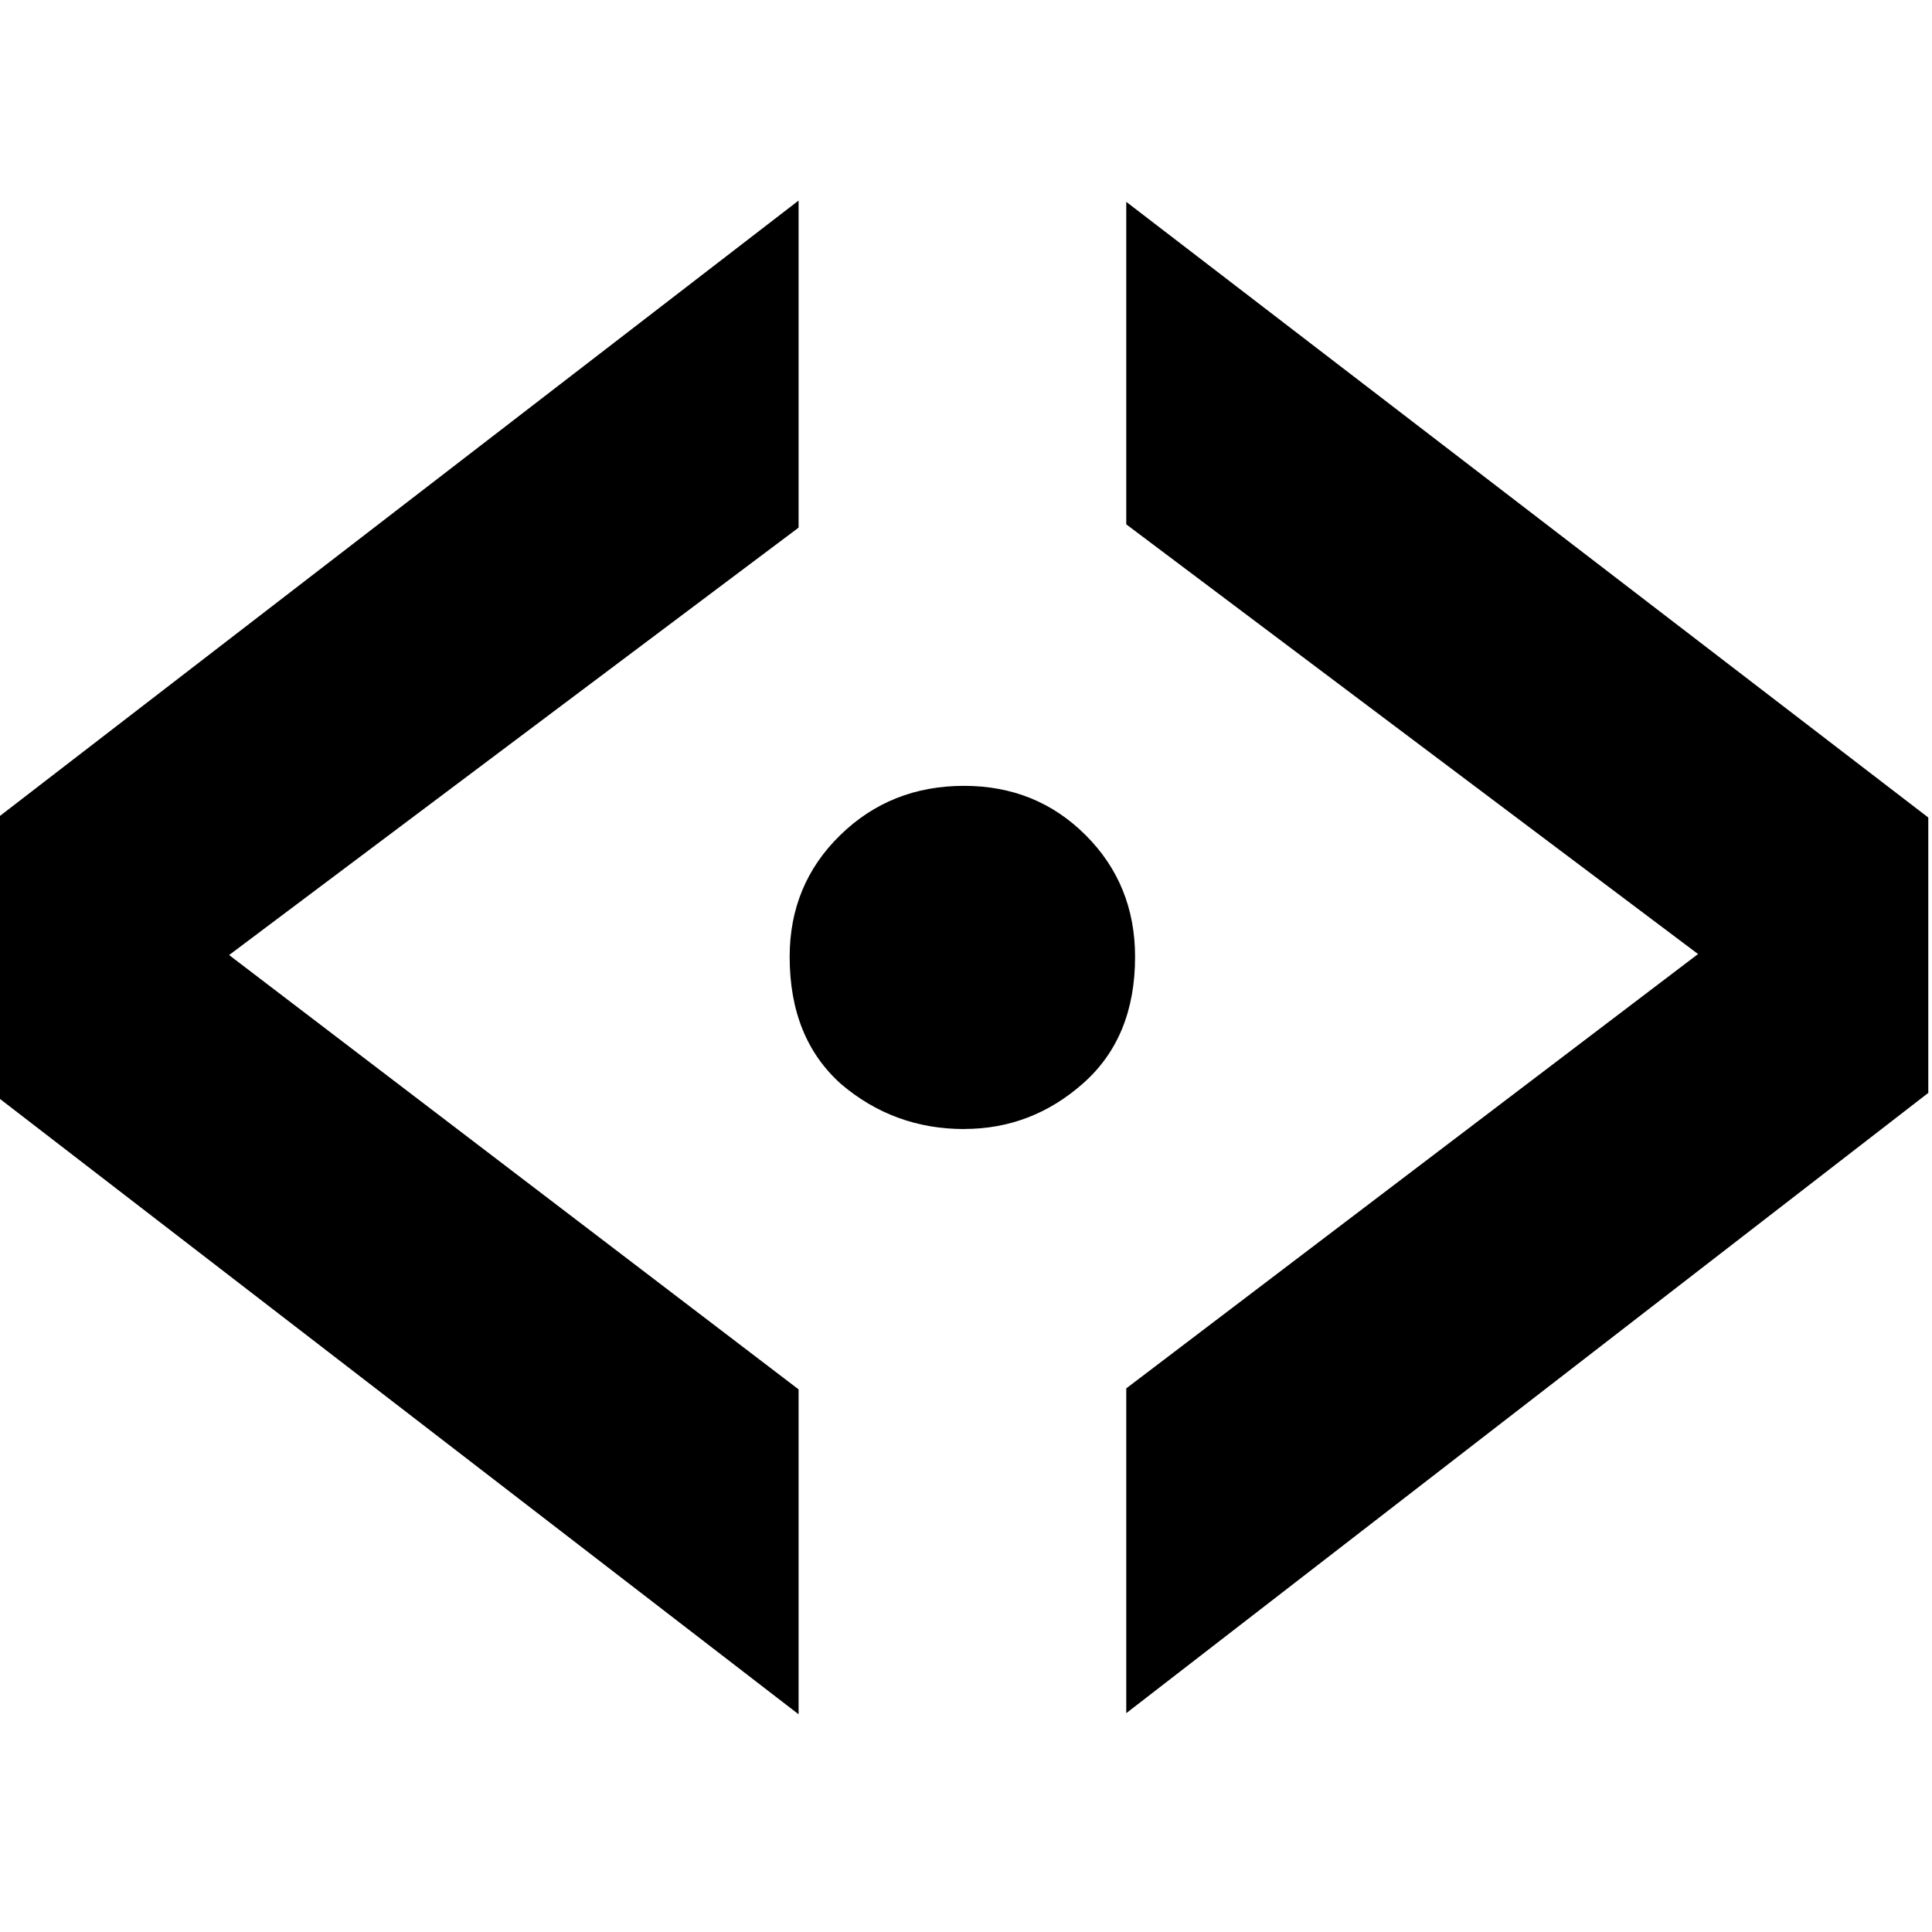 <?xml version="1.0" encoding="UTF-8" standalone="no"?>
<!-- Created with Inkscape (http://www.inkscape.org/) -->

<svg
   xmlns:dc="http://purl.org/dc/elements/1.1/"
   xmlns:cc="http://creativecommons.org/ns#"
   xmlns:rdf="http://www.w3.org/1999/02/22-rdf-syntax-ns#"
   xmlns:svg="http://www.w3.org/2000/svg"
   xmlns="http://www.w3.org/2000/svg"
   xmlns:xlink="http://www.w3.org/1999/xlink"
   xmlns:sodipodi="http://sodipodi.sourceforge.net/DTD/sodipodi-0.dtd"
   xmlns:inkscape="http://www.inkscape.org/namespaces/inkscape"
   width="48"
   height="48"
   id="svg2"
   version="1.1"
   inkscape:version="0.48.2 r9819"
   sodipodi:docname="ic_action_tag.svg"
   inkscape:export-filename="/Users/chris/Desktop/tag.png"
   inkscape:export-xdpi="1919.7445"
   inkscape:export-ydpi="1919.7445">
  <defs
     id="defs4">
    <linearGradient
       id="linearGradient2827">
      <stop
         style="stop-color:#969696;stop-opacity:1;"
         offset="0"
         id="stop2829" />
      <stop
         style="stop-color:#f0f0f0;stop-opacity:1;"
         offset="1"
         id="stop2831" />
    </linearGradient>
    <inkscape:perspective
       sodipodi:type="inkscape:persp3d"
       inkscape:vp_x="0 : 526.18109 : 1"
       inkscape:vp_y="0 : 1000 : 0"
       inkscape:vp_z="744.09448 : 526.18109 : 1"
       inkscape:persp3d-origin="372.04724 : 350.78739 : 1"
       id="perspective10" />
    <linearGradient
       inkscape:collect="always"
       xlink:href="#linearGradient2827"
       id="linearGradient2833"
       x1="207.838"
       y1="465.934"
       x2="207.838"
       y2="437.301"
       gradientUnits="userSpaceOnUse" />
    <inkscape:perspective
       id="perspective3615"
       inkscape:persp3d-origin="0.5 : 0.33333333 : 1"
       inkscape:vp_z="1 : 0.5 : 1"
       inkscape:vp_y="0 : 1000 : 0"
       inkscape:vp_x="0 : 0.5 : 1"
       sodipodi:type="inkscape:persp3d" />
    <linearGradient
       inkscape:collect="always"
       xlink:href="#linearGradient2827-9"
       id="linearGradient2833-7"
       x1="207.838"
       y1="465.934"
       x2="207.838"
       y2="437.301"
       gradientUnits="userSpaceOnUse" />
    <linearGradient
       id="linearGradient2827-9">
      <stop
         style="stop-color:#7a7a7a;stop-opacity:1;"
         offset="0"
         id="stop2829-3" />
      <stop
         style="stop-color:#969696;stop-opacity:1;"
         offset="1"
         id="stop2831-8" />
    </linearGradient>
    <linearGradient
       inkscape:collect="always"
       xlink:href="#linearGradient2827-9"
       id="linearGradient3623"
       x1="207.838"
       y1="465.934"
       x2="207.838"
       y2="437.301"
       gradientUnits="userSpaceOnUse" />
    <linearGradient
       id="linearGradient3625">
      <stop
         style="stop-color:#969696;stop-opacity:1;"
         offset="0"
         id="stop3627" />
      <stop
         style="stop-color:#f0f0f0;stop-opacity:1;"
         offset="1"
         id="stop3629" />
    </linearGradient>
    <filter
       id="filter3722"
       inkscape:label="Android Menu Icon"
       inkscape:menu="Shadows and Glows"
       inkscape:menu-tooltip="Adds a colorizable drop shadow inside"
       color-interpolation-filters="sRGB">
      <feGaussianBlur
         stdDeviation="2.1"
         id="feGaussianBlur3726"
         in="SourceAlpha"
         result="result2" />
      <feFlood
         id="feFlood3728"
         result="result1"
         flood-opacity="0" />
      <feComposite
         id="feComposite3730"
         in2="result2"
         result="result3"
         operator="in" />
      <feComposite
         id="feComposite3732"
         in2="SourceGraphic"
         operator="atop"
         result="fbSourceGraphic" />
      <feColorMatrix
         result="fbSourceGraphicAlpha"
         in="fbSourceGraphic"
         values="0 0 0 -1 0 0 0 0 -1 0 0 0 0 -1 0 0 0 0 1 0"
         id="feColorMatrix3816" />
      <feGaussianBlur
         id="feGaussianBlur3818"
         stdDeviation="0.7"
         result="result8"
         in="fbSourceGraphic" />
      <feOffset
         id="feOffset3820"
         dx="0.1"
         dy="1.2"
         result="result11" />
      <feComposite
         id="feComposite3822"
         in2="result11"
         result="result6"
         in="fbSourceGraphic"
         operator="in" />
      <feFlood
         id="feFlood3824"
         result="result10"
         in="result6"
         flood-opacity="0.776"
         flood-color="rgb(0,0,0)" />
      <feBlend
         id="feBlend3826"
         in2="result10"
         mode="normal"
         in="result6"
         result="result12" />
      <feComposite
         id="feComposite3828"
         in2="fbSourceGraphic"
         result="result2"
         operator="in" />
    </filter>
    <inkscape:perspective
       id="perspective3744"
       inkscape:persp3d-origin="0.5 : 0.33333333 : 1"
       inkscape:vp_z="1 : 0.5 : 1"
       inkscape:vp_y="0 : 1000 : 0"
       inkscape:vp_x="0 : 0.5 : 1"
       sodipodi:type="inkscape:persp3d" />
    <linearGradient
       gradientTransform="translate(-0.088,42.745)"
       y2="437.301"
       x2="207.838"
       y1="465.934"
       x1="207.838"
       gradientUnits="userSpaceOnUse"
       id="linearGradient3633-4"
       xlink:href="#linearGradient2827-9-8"
       inkscape:collect="always" />
    <linearGradient
       id="linearGradient2827-9-8">
      <stop
         style="stop-color:#969696;stop-opacity:1;"
         offset="0"
         id="stop2829-3-3" />
      <stop
         style="stop-color:#f0f0f0;stop-opacity:1;"
         offset="1"
         id="stop2831-8-9" />
    </linearGradient>
    <linearGradient
       gradientTransform="translate(-0.088,42.745)"
       y2="437.301"
       x2="207.838"
       y1="465.934"
       x1="207.838"
       gradientUnits="userSpaceOnUse"
       id="linearGradient3757"
       xlink:href="#linearGradient2827-9-8"
       inkscape:collect="always" />
    <linearGradient
       id="linearGradient3759">
      <stop
         style="stop-color:#969696;stop-opacity:1;"
         offset="0"
         id="stop3761" />
      <stop
         style="stop-color:#f0f0f0;stop-opacity:1;"
         offset="1"
         id="stop3763" />
    </linearGradient>
    <linearGradient
       y2="437.301"
       x2="207.838"
       y1="465.934"
       x1="207.838"
       gradientTransform="translate(23.21,38.418)"
       gradientUnits="userSpaceOnUse"
       id="linearGradient3767"
       xlink:href="#linearGradient2827-9-8"
       inkscape:collect="always" />
    <inkscape:perspective
       id="perspective3964"
       inkscape:persp3d-origin="0.5 : 0.33333333 : 1"
       inkscape:vp_z="1 : 0.5 : 1"
       inkscape:vp_y="0 : 1000 : 0"
       inkscape:vp_x="0 : 0.5 : 1"
       sodipodi:type="inkscape:persp3d" />
    <linearGradient
       inkscape:collect="always"
       xlink:href="#linearGradient2827-9"
       id="linearGradient3976"
       x1="204.26"
       y1="508.328"
       x2="204.257"
       y2="480.22"
       gradientUnits="userSpaceOnUse"
       gradientTransform="translate(3.889,-17.562)" />
    <inkscape:perspective
       id="perspective3986"
       inkscape:persp3d-origin="0.5 : 0.33333333 : 1"
       inkscape:vp_z="1 : 0.5 : 1"
       inkscape:vp_y="0 : 1000 : 0"
       inkscape:vp_x="0 : 0.5 : 1"
       sodipodi:type="inkscape:persp3d" />
    <linearGradient
       inkscape:collect="always"
       xlink:href="#linearGradient2827-9-5"
       id="linearGradient3976-3"
       x1="204.26"
       y1="508.328"
       x2="204.257"
       y2="480.22"
       gradientUnits="userSpaceOnUse" />
    <linearGradient
       id="linearGradient2827-9-5">
      <stop
         style="stop-color:#7a7a7a;stop-opacity:1;"
         offset="0"
         id="stop2829-3-9" />
      <stop
         style="stop-color:#969696;stop-opacity:1;"
         offset="1"
         id="stop2831-8-8" />
    </linearGradient>
    <filter
       id="filter3722-9"
       inkscape:label="Android Menu Icon"
       inkscape:menu="Shadows and Glows"
       inkscape:menu-tooltip="Adds a colorizable drop shadow inside"
       color-interpolation-filters="sRGB">
      <feGaussianBlur
         stdDeviation="2.1"
         id="feGaussianBlur3726-1"
         in="SourceAlpha"
         result="result2" />
      <feFlood
         id="feFlood3728-2"
         result="result1"
         flood-opacity="0" />
      <feComposite
         id="feComposite3730-8"
         in2="result2"
         result="result3"
         operator="in" />
      <feComposite
         id="feComposite3732-4"
         in2="SourceGraphic"
         operator="atop"
         result="fbSourceGraphic" />
      <feColorMatrix
         result="fbSourceGraphicAlpha"
         in="fbSourceGraphic"
         values="0 0 0 -1 0 0 0 0 -1 0 0 0 0 -1 0 0 0 0 1 0"
         id="feColorMatrix3816-0" />
      <feGaussianBlur
         id="feGaussianBlur3818-1"
         stdDeviation="0.7"
         result="result8"
         in="fbSourceGraphic" />
      <feOffset
         id="feOffset3820-0"
         dx="0.1"
         dy="1.2"
         result="result11" />
      <feComposite
         id="feComposite3822-8"
         in2="result11"
         result="result6"
         in="fbSourceGraphic"
         operator="in" />
      <feFlood
         id="feFlood3824-1"
         result="result10"
         in="result6"
         flood-opacity="0.776"
         flood-color="rgb(0,0,0)" />
      <feBlend
         id="feBlend3826-4"
         in2="result10"
         mode="normal"
         in="result6"
         result="result12" />
      <feComposite
         id="feComposite3828-9"
         in2="fbSourceGraphic"
         result="result2"
         operator="in" />
    </filter>
    <linearGradient
       inkscape:collect="always"
       xlink:href="#linearGradient2827-9-5"
       id="linearGradient4006"
       x1="204.26"
       y1="508.328"
       x2="204.257"
       y2="480.22"
       gradientUnits="userSpaceOnUse" />
    <linearGradient
       id="linearGradient4008">
      <stop
         style="stop-color:#7a7a7a;stop-opacity:1;"
         offset="0"
         id="stop4010" />
      <stop
         style="stop-color:#969696;stop-opacity:1;"
         offset="1"
         id="stop4012" />
    </linearGradient>
    <linearGradient
       gradientTransform="translate(80.573,6.545)"
       y2="480.22"
       x2="204.257"
       y1="508.328"
       x1="204.26"
       gradientUnits="userSpaceOnUse"
       id="linearGradient4016"
       xlink:href="#linearGradient2827-9-5"
       inkscape:collect="always" />
    <linearGradient
       inkscape:collect="always"
       xlink:href="#linearGradient2827-9-5"
       id="linearGradient4074"
       gradientUnits="userSpaceOnUse"
       gradientTransform="translate(81.81,8.49)"
       x1="204.26"
       y1="508.328"
       x2="204.257"
       y2="480.22" />
    <linearGradient
       inkscape:collect="always"
       xlink:href="#linearGradient2827-9"
       id="linearGradient4082"
       x1="390.802"
       y1="456.802"
       x2="383.623"
       y2="428.692"
       gradientUnits="userSpaceOnUse" />
    <inkscape:perspective
       id="perspective2992"
       inkscape:persp3d-origin="0.5 : 0.33333333 : 1"
       inkscape:vp_z="1 : 0.5 : 1"
       inkscape:vp_y="0 : 1000 : 0"
       inkscape:vp_x="0 : 0.5 : 1"
       sodipodi:type="inkscape:persp3d" />
    <linearGradient
       inkscape:collect="always"
       xlink:href="#linearGradient2827-9-3"
       id="linearGradient3976-2"
       x1="204.26"
       y1="508.328"
       x2="204.257"
       y2="480.22"
       gradientUnits="userSpaceOnUse" />
    <linearGradient
       id="linearGradient2827-9-3">
      <stop
         style="stop-color:#7a7a7a;stop-opacity:1;"
         offset="0"
         id="stop2829-3-99" />
      <stop
         style="stop-color:#969696;stop-opacity:1;"
         offset="1"
         id="stop2831-8-7" />
    </linearGradient>
    <filter
       id="filter3722-0"
       inkscape:label="Android Menu Icon"
       inkscape:menu="Shadows and Glows"
       inkscape:menu-tooltip="Adds a colorizable drop shadow inside"
       color-interpolation-filters="sRGB">
      <feGaussianBlur
         stdDeviation="2.1"
         id="feGaussianBlur3726-3"
         in="SourceAlpha"
         result="result2" />
      <feFlood
         id="feFlood3728-9"
         result="result1"
         flood-opacity="0" />
      <feComposite
         id="feComposite3730-86"
         in2="result2"
         result="result3"
         operator="in" />
      <feComposite
         id="feComposite3732-5"
         in2="SourceGraphic"
         operator="atop"
         result="fbSourceGraphic" />
      <feColorMatrix
         result="fbSourceGraphicAlpha"
         in="fbSourceGraphic"
         values="0 0 0 -1 0 0 0 0 -1 0 0 0 0 -1 0 0 0 0 1 0"
         id="feColorMatrix3816-7" />
      <feGaussianBlur
         id="feGaussianBlur3818-6"
         stdDeviation="0.7"
         result="result8"
         in="fbSourceGraphic" />
      <feOffset
         id="feOffset3820-2"
         dx="0.1"
         dy="1.2"
         result="result11" />
      <feComposite
         id="feComposite3822-7"
         in2="result11"
         result="result6"
         in="fbSourceGraphic"
         operator="in" />
      <feFlood
         id="feFlood3824-0"
         result="result10"
         in="result6"
         flood-opacity="0.776"
         flood-color="rgb(0,0,0)" />
      <feBlend
         id="feBlend3826-3"
         in2="result10"
         mode="normal"
         in="result6"
         result="result12" />
      <feComposite
         id="feComposite3828-99"
         in2="fbSourceGraphic"
         result="result2"
         operator="in" />
    </filter>
    <linearGradient
       inkscape:collect="always"
       xlink:href="#linearGradient2827-9-3"
       id="linearGradient3012"
       x1="204.26"
       y1="508.328"
       x2="204.257"
       y2="480.22"
       gradientUnits="userSpaceOnUse" />
    <linearGradient
       id="linearGradient3014">
      <stop
         style="stop-color:#7a7a7a;stop-opacity:1;"
         offset="0"
         id="stop3016" />
      <stop
         style="stop-color:#969696;stop-opacity:1;"
         offset="1"
         id="stop3018" />
    </linearGradient>
    <linearGradient
       gradientTransform="translate(7.122,47.646)"
       y2="480.22"
       x2="204.257"
       y1="508.328"
       x1="204.26"
       gradientUnits="userSpaceOnUse"
       id="linearGradient3022"
       xlink:href="#linearGradient2827-9-3"
       inkscape:collect="always" />
    <linearGradient
       inkscape:collect="always"
       xlink:href="#linearGradient2827-9-3"
       id="linearGradient3084"
       gradientUnits="userSpaceOnUse"
       gradientTransform="translate(10.304,47.47)"
       x1="204.26"
       y1="508.328"
       x2="204.257"
       y2="480.22" />
    <linearGradient
       inkscape:collect="always"
       xlink:href="#linearGradient2827-9-3"
       id="linearGradient3086"
       gradientUnits="userSpaceOnUse"
       gradientTransform="translate(5.354,47.411)"
       x1="204.26"
       y1="508.328"
       x2="204.257"
       y2="480.22" />
    <linearGradient
       inkscape:collect="always"
       xlink:href="#linearGradient2827-9-3"
       id="linearGradient3088"
       gradientUnits="userSpaceOnUse"
       gradientTransform="translate(7.771,47.646)"
       x1="204.26"
       y1="508.328"
       x2="204.257"
       y2="480.22" />
    <linearGradient
       inkscape:collect="always"
       xlink:href="#linearGradient2827-9-3"
       id="linearGradient3057"
       gradientUnits="userSpaceOnUse"
       gradientTransform="translate(0.035,35.78)"
       x1="204.26"
       y1="508.328"
       x2="204.257"
       y2="480.22" />
    <linearGradient
       inkscape:collect="always"
       xlink:href="#linearGradient2827-9-3"
       id="linearGradient3059"
       gradientUnits="userSpaceOnUse"
       gradientTransform="translate(-10.644,47.411)"
       x1="204.26"
       y1="508.328"
       x2="204.257"
       y2="480.22" />
    <linearGradient
       inkscape:collect="always"
       xlink:href="#linearGradient2827-9-3"
       id="linearGradient2915"
       gradientUnits="userSpaceOnUse"
       gradientTransform="translate(7.122,47.646)"
       x1="204.26"
       y1="508.328"
       x2="204.257"
       y2="480.22" />
    <linearGradient
       inkscape:collect="always"
       xlink:href="#linearGradient2827-9-3"
       id="linearGradient2917"
       gradientUnits="userSpaceOnUse"
       gradientTransform="translate(7.122,47.646)"
       x1="204.26"
       y1="508.328"
       x2="204.257"
       y2="480.22" />
    <linearGradient
       inkscape:collect="always"
       xlink:href="#linearGradient2827-9"
       id="linearGradient2919"
       gradientUnits="userSpaceOnUse"
       x1="390.802"
       y1="456.802"
       x2="383.623"
       y2="428.692" />
    <inkscape:perspective
       id="perspective3003"
       inkscape:persp3d-origin="0.5 : 0.33333333 : 1"
       inkscape:vp_z="1 : 0.5 : 1"
       inkscape:vp_y="0 : 1000 : 0"
       inkscape:vp_x="0 : 0.5 : 1"
       sodipodi:type="inkscape:persp3d" />
    <linearGradient
       inkscape:collect="always"
       xlink:href="#linearGradient2827-9-3"
       id="linearGradient3105"
       gradientUnits="userSpaceOnUse"
       gradientTransform="translate(7.122,47.646)"
       x1="204.26"
       y1="508.328"
       x2="204.257"
       y2="480.22" />
    <linearGradient
       inkscape:collect="always"
       xlink:href="#linearGradient2827-9-3"
       id="linearGradient3107"
       gradientUnits="userSpaceOnUse"
       gradientTransform="translate(7.122,47.646)"
       x1="204.26"
       y1="508.328"
       x2="204.257"
       y2="480.22" />
    <linearGradient
       inkscape:collect="always"
       xlink:href="#linearGradient2827-9-3"
       id="linearGradient3109"
       gradientUnits="userSpaceOnUse"
       gradientTransform="translate(7.122,47.646)"
       x1="204.26"
       y1="508.328"
       x2="204.257"
       y2="480.22" />
    <linearGradient
       inkscape:collect="always"
       xlink:href="#linearGradient2827-9-3"
       id="linearGradient3156"
       gradientUnits="userSpaceOnUse"
       gradientTransform="translate(7.122,47.646)"
       x1="204.26"
       y1="508.328"
       x2="204.257"
       y2="480.22" />
    <linearGradient
       inkscape:collect="always"
       xlink:href="#linearGradient2827-9-3"
       id="linearGradient3158"
       gradientUnits="userSpaceOnUse"
       gradientTransform="translate(7.122,47.646)"
       x1="204.26"
       y1="508.328"
       x2="204.257"
       y2="480.22" />
    <linearGradient
       inkscape:collect="always"
       xlink:href="#linearGradient2827-9-3"
       id="linearGradient3956"
       gradientUnits="userSpaceOnUse"
       gradientTransform="translate(7.122,47.646)"
       x1="204.26"
       y1="508.328"
       x2="204.257"
       y2="480.22" />
    <linearGradient
       inkscape:collect="always"
       xlink:href="#linearGradient2827-9-3"
       id="linearGradient3958"
       gradientUnits="userSpaceOnUse"
       gradientTransform="translate(7.122,47.646)"
       x1="204.26"
       y1="508.328"
       x2="204.257"
       y2="480.22" />
    <linearGradient
       inkscape:collect="always"
       xlink:href="#linearGradient2827-9-3"
       id="linearGradient3964"
       gradientUnits="userSpaceOnUse"
       gradientTransform="translate(7.122,47.646)"
       x1="204.26"
       y1="508.328"
       x2="204.257"
       y2="480.22" />
  </defs>
  <sodipodi:namedview
     id="base"
     pagecolor="#ffffff"
     bordercolor="#666666"
     borderopacity="1.0"
     inkscape:pageopacity="0.0"
     inkscape:pageshadow="2"
     inkscape:zoom="7.9999996"
     inkscape:cx="-8.4745803"
     inkscape:cy="14.216563"
     inkscape:document-units="px"
     inkscape:current-layer="layer1"
     showgrid="false"
     inkscape:window-width="1384"
     inkscape:window-height="856"
     inkscape:window-x="56"
     inkscape:window-y="0"
     inkscape:window-maximized="1" />
  <g
     inkscape:label="Ebene 1"
     inkscape:groupmode="layer"
     id="layer1"
     transform="translate(-193.477,-462.408)">
    <g
       id="g3977">
      <path
         transform="matrix(1.46,0,0,1.46,-114.537,-305.107)"
         sodipodi:nodetypes="cccccccc"
         id="path3093"
         style="font-size:40px;font-style:normal;font-variant:normal;font-weight:bold;font-stretch:normal;text-align:start;line-height:125%;writing-mode:lr-tb;text-anchor:start;fill:#000000;fill-opacity:1;stroke:none;font-family:Arial Rounded MT Bold;-inkscape-font-specification:'Arial Rounded MT Bold, Bold'"
         d="m 224.558,549.34 0,5.527 -13.648,-10.516 0,-4.727 13.648,-10.516 0,5.566 -9.691,7.273 9.691,7.391"
         inkscape:connector-curvature="0" />
      <path
         transform="matrix(1.46,0,0,1.46,-114.537,-305.107)"
         id="path3095"
         style="font-size:40px;font-style:normal;font-variant:normal;font-weight:bold;font-stretch:normal;text-align:start;line-height:125%;writing-mode:lr-tb;text-anchor:start;fill:#000000;fill-opacity:1;stroke:none;font-family:Arial Rounded MT Bold;-inkscape-font-specification:'Arial Rounded MT Bold, Bold'"
         d="m 227.375,544.908 c -0.794,0 -1.491,-0.254 -2.09,-0.762 -0.586,-0.521 -0.879,-1.243 -0.879,-2.168 -1e-5,-0.82 0.286,-1.51 0.859,-2.07 0.573,-0.56 1.276,-0.84 2.109,-0.84 0.82,10e-6 1.51,0.28 2.07,0.84 0.56,0.56 0.84,1.25 0.84,2.07 -2e-5,0.911 -0.293,1.628 -0.879,2.148 -0.586,0.521 -1.263,0.781 -2.031,0.781"
         sodipodi:nodetypes="ccssssssc"
         inkscape:connector-curvature="0" />
      <path
         transform="matrix(1.46,0,0,1.46,-114.537,-305.107)"
         sodipodi:nodetypes="cccccccc"
         id="path3097"
         style="font-size:40px;font-style:normal;font-variant:normal;font-weight:bold;font-stretch:normal;text-align:start;line-height:125%;writing-mode:lr-tb;text-anchor:start;fill:#000000;fill-opacity:1;stroke:none;font-family:Arial Rounded MT Bold;-inkscape-font-specification:'Arial Rounded MT Bold, Bold'"
         d="m 243.782,544.293 -13.648,10.555 0,-5.527 9.73,-7.391 -9.73,-7.312 0,-5.488 13.648,10.477 0,4.688"
         inkscape:connector-curvature="0" />
    </g>
  </g>
</svg>
